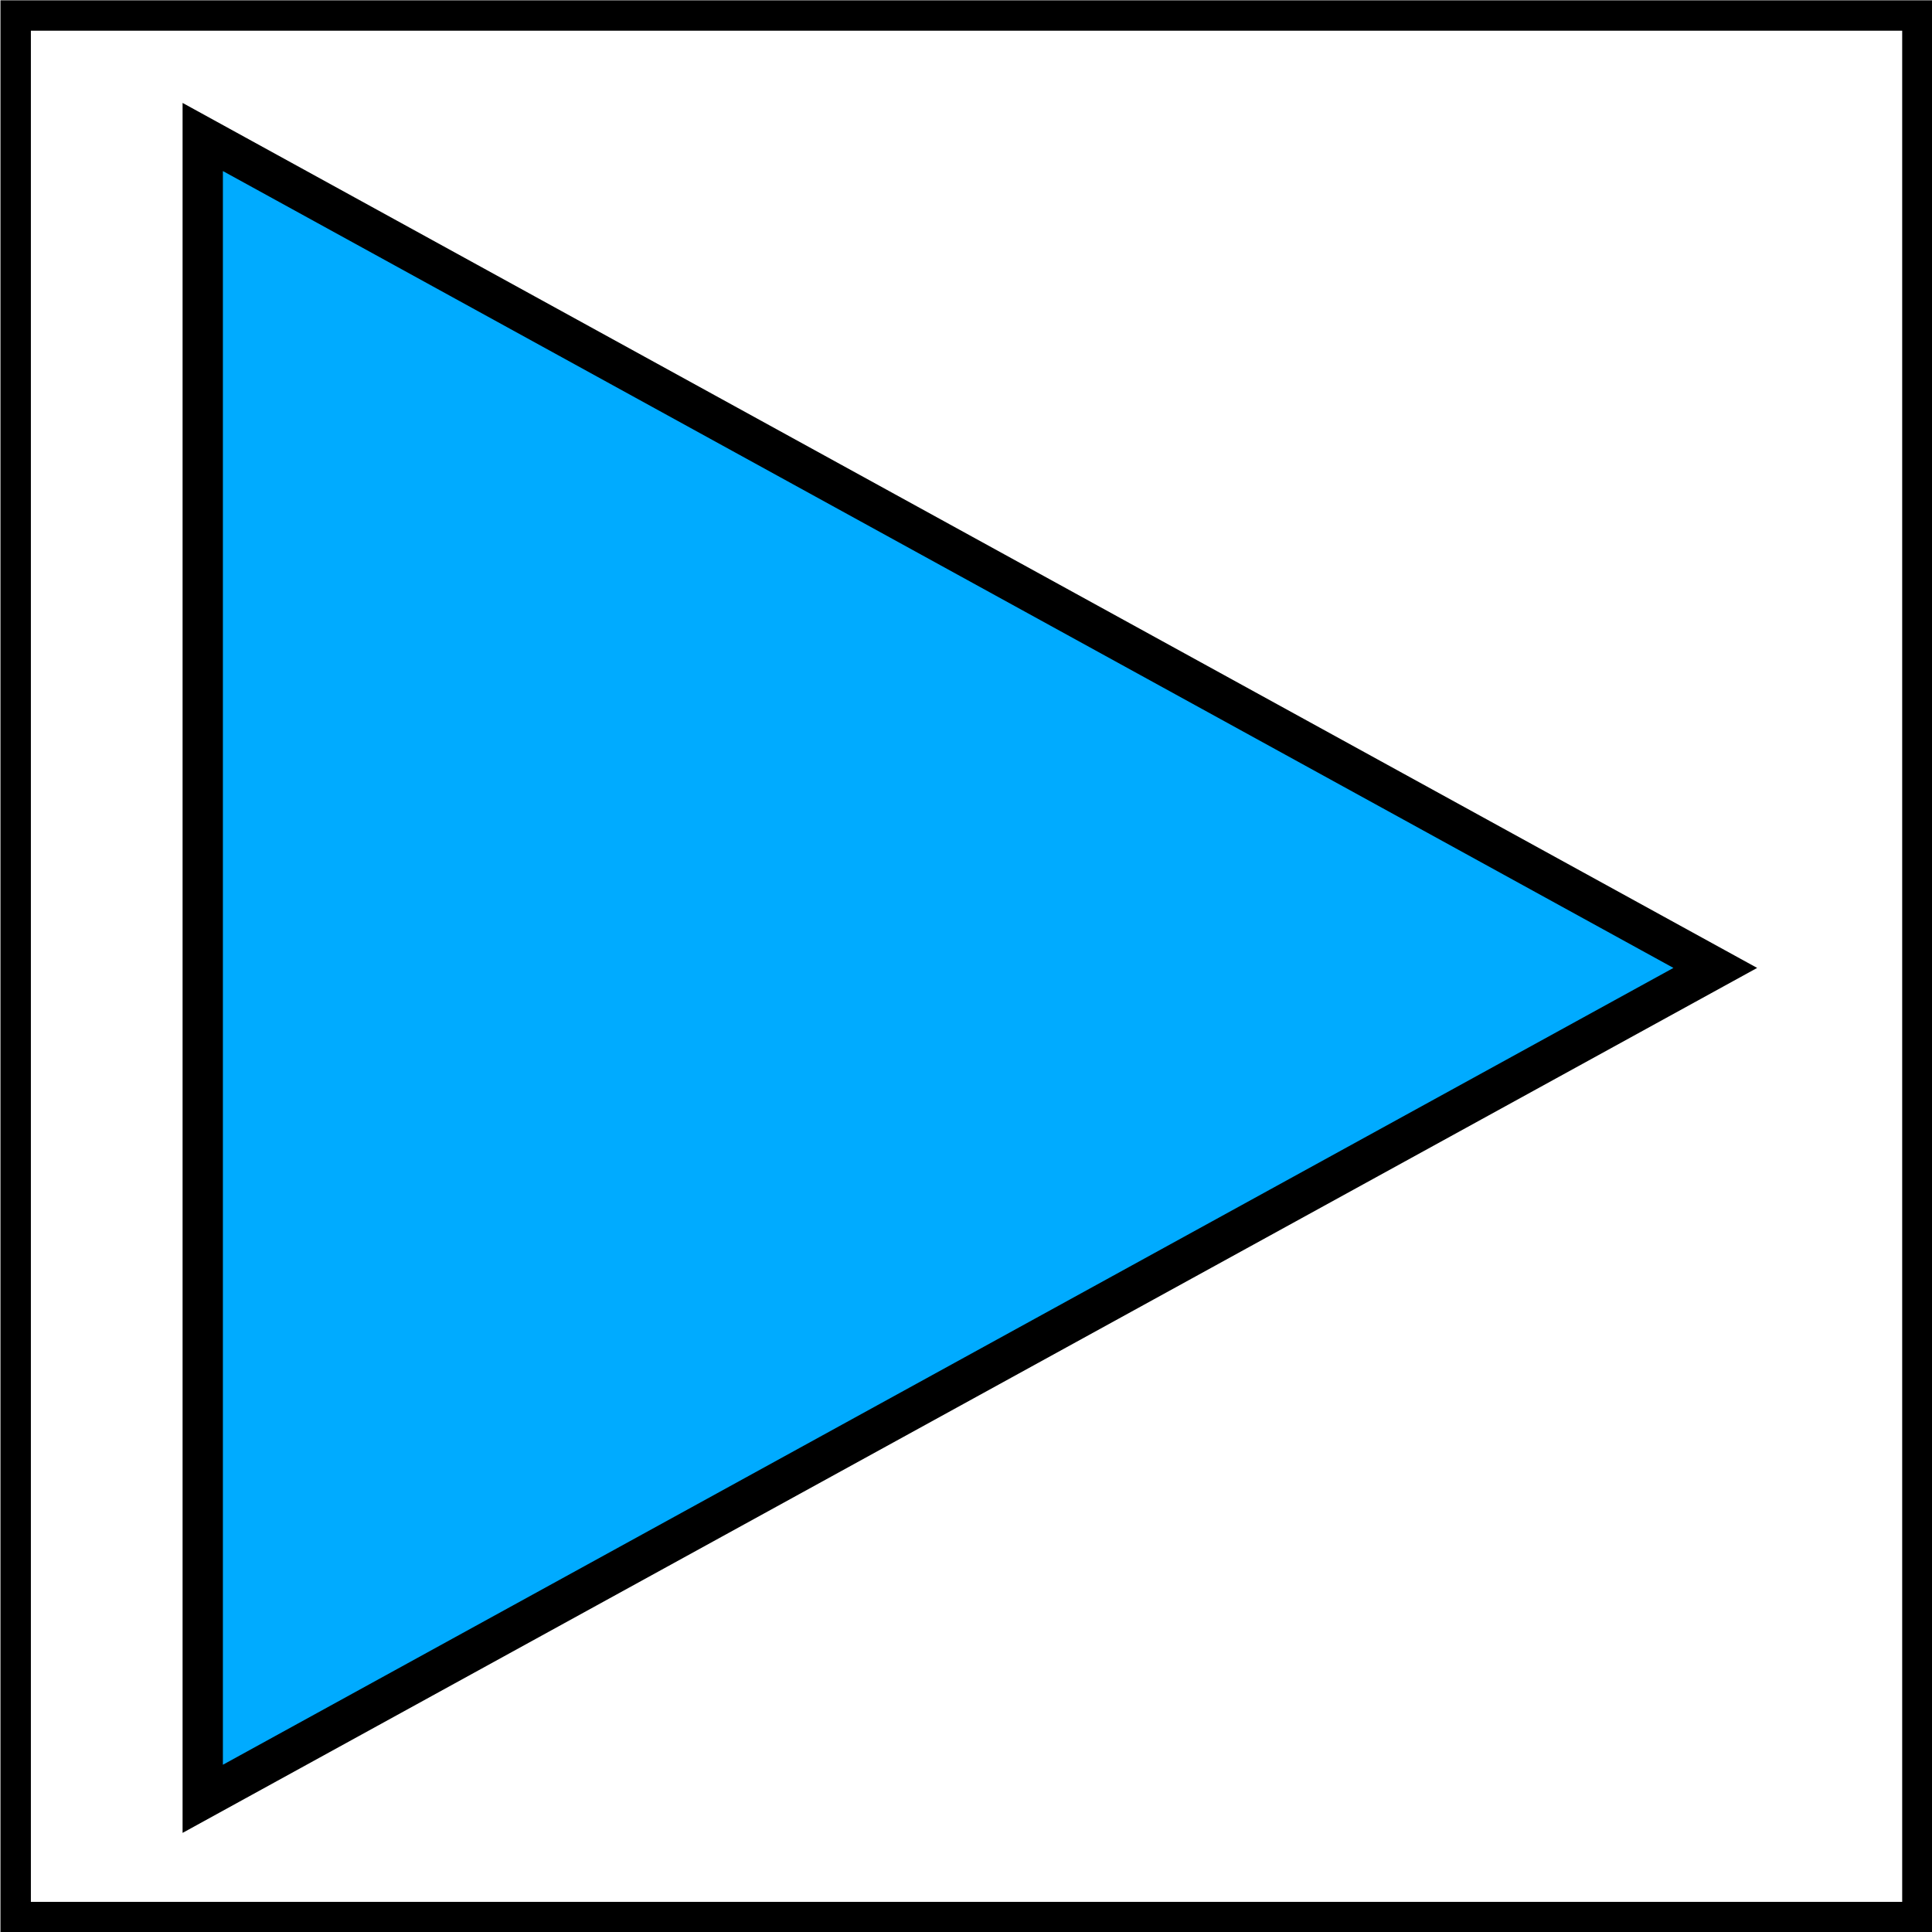 <?xml version="1.0" encoding="UTF-8" standalone="no"?>
<svg
   xmlns:dc="http://purl.org/dc/elements/1.1/"
   xmlns:cc="http://creativecommons.org/ns#"
   xmlns:rdf="http://www.w3.org/1999/02/22-rdf-syntax-ns#"
   xmlns:svg="http://www.w3.org/2000/svg"
   xmlns="http://www.w3.org/2000/svg"
   width="48"
   height="48"
   viewBox="0 0 12.7 12.7"
   version="1.1"
   id="svg8">
  <defs
     id="defs2" />
  <g
     id="layer1"
     style="fill:none;stroke:#000000;stroke-opacity:1">
    <rect
       style="fill:none;stroke:#000000;stroke-width:0.2;stroke-linecap:round;stroke-miterlimit:4;stroke-dasharray:none;stroke-opacity:1"
       id="rect835"
       width="12.501"
       height="12.5"
       x="0.103"
       y="0.102" />
  </g>
  <path
     id="path860"
     style="fill:#00abff;stroke:#000000;stroke-width:1;stroke-linecap:butt;stroke-linejoin:miter;stroke-opacity:1;stroke-miterlimit:4;stroke-dasharray:none;fill-opacity:1"
     d="M 5.029 3.398 L 5.029 24.01 L 5.029 44.621 L 42.549 24.01 L 5.029 3.398 z "
     transform="scale(0.265)" />
</svg>
